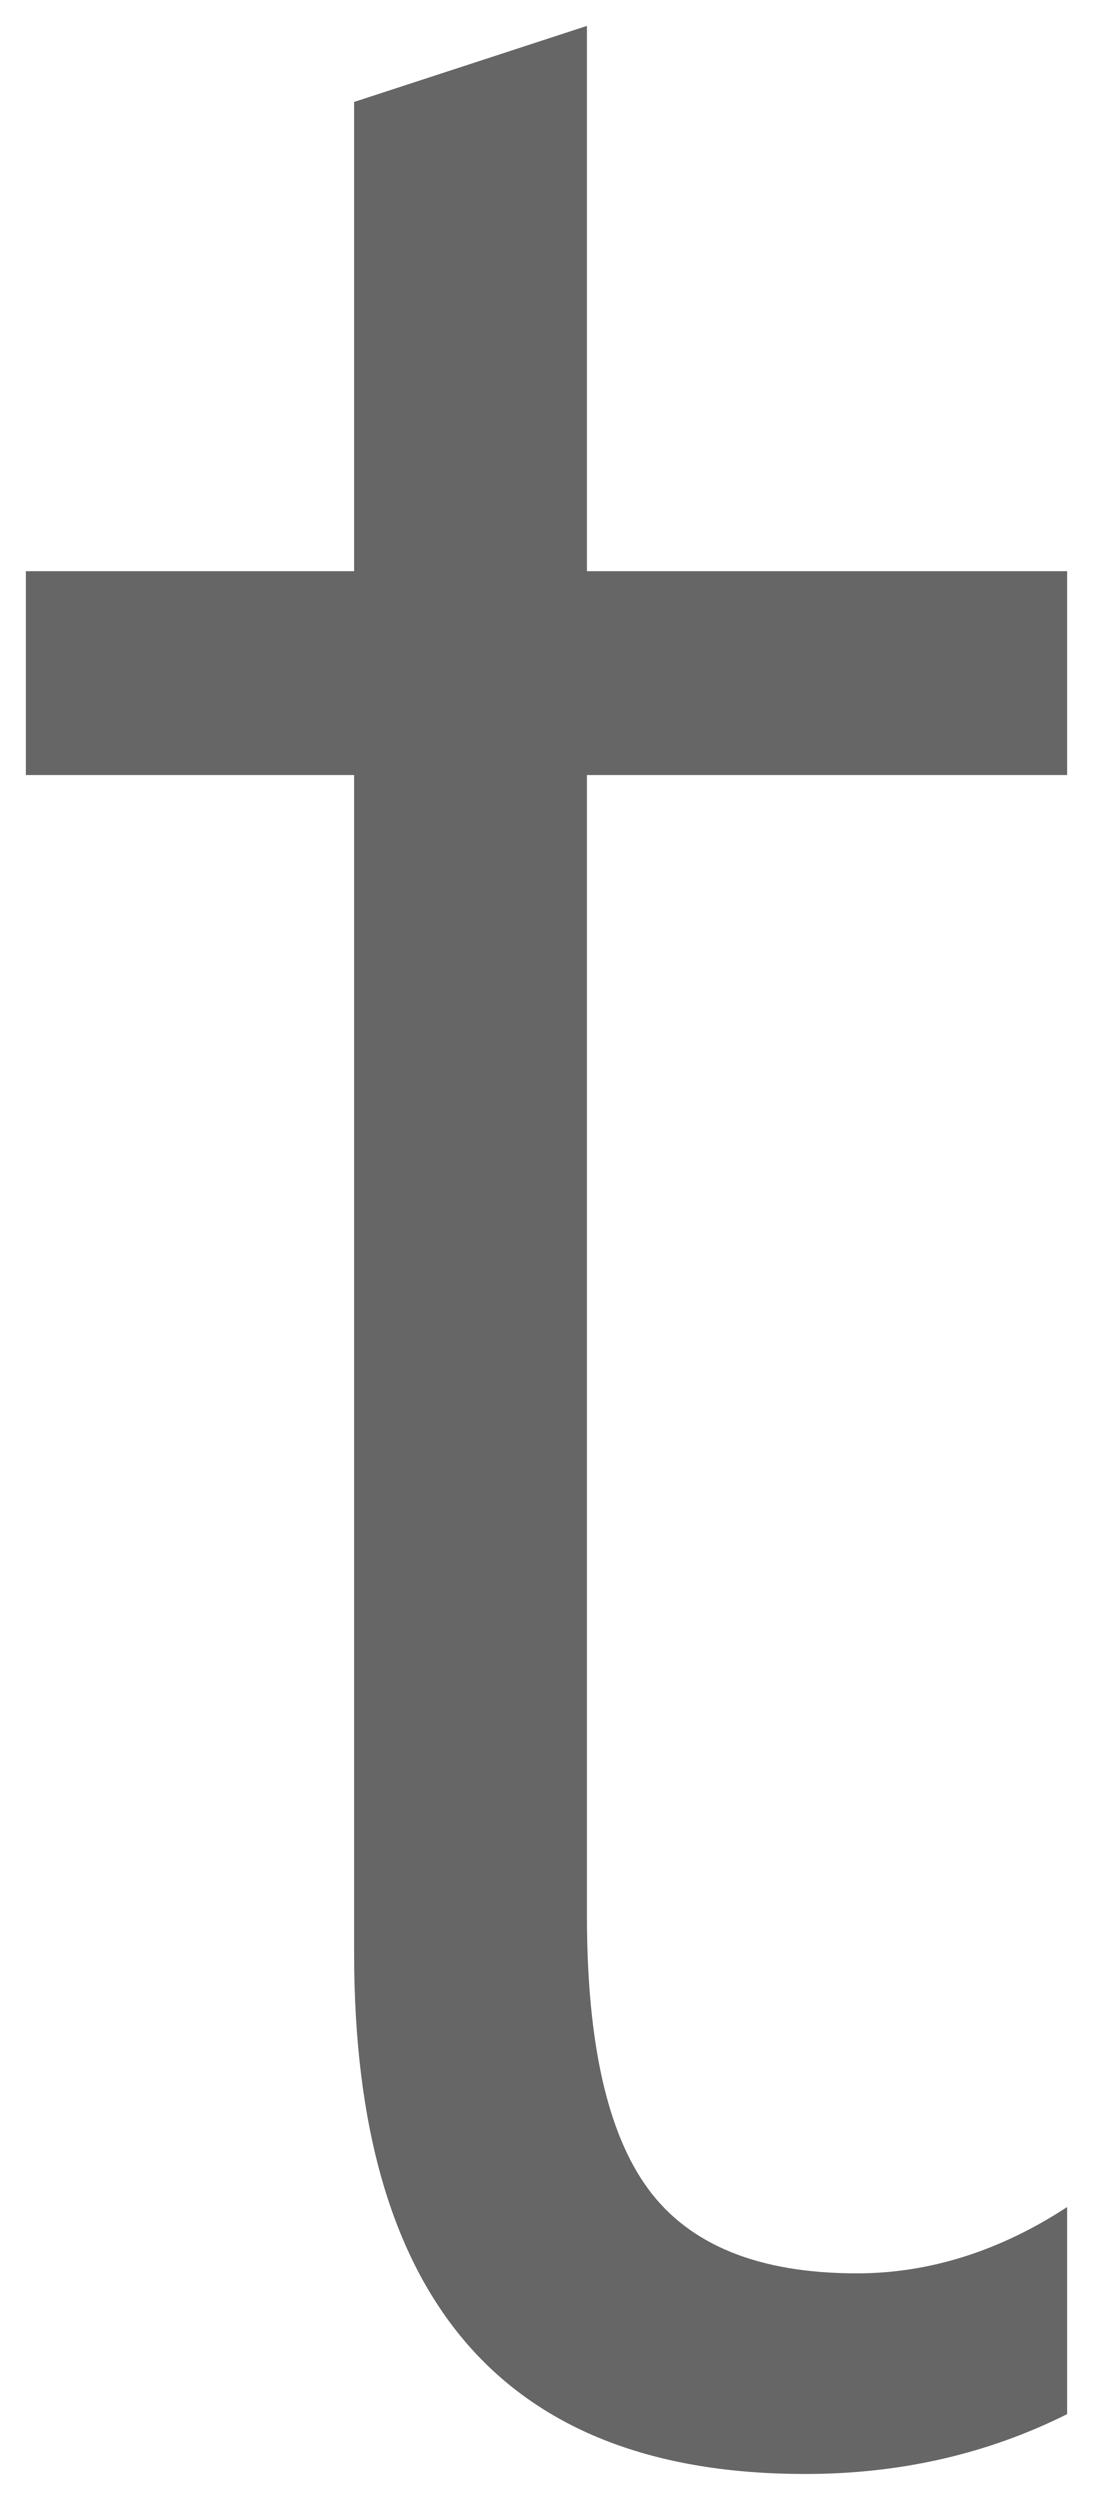 <svg version="1.1" width="21.125" height="48.281" viewBox="-0.094 -0.031 21.125 48.281" xmlns="http://www.w3.org/2000/svg" xmlns:xlink="http://www.w3.org/1999/xlink">
  <!-- Exported by Scratch - http://scratch.mit.edu/ -->
  <g id="ID0.4113197633996606">
    <g id="layer1">
      <path id="path3315" fill="#666666" stroke="none" d="M 11.25 0.469 L 6.75 1.938 L 6.75 11 L 0.406 11 L 0.406 14.938 L 6.75 14.938 L 6.75 37.688 C 6.75 44.391 9.656 47.75 15.469 47.75 C 17.297 47.75 18.984 47.367 20.531 46.594 L 20.531 42.594 C 19.242 43.438 17.875 43.875 16.469 43.875 C 14.57 43.875 13.234 43.328 12.438 42.25 C 11.641 41.172 11.25 39.406 11.25 36.969 L 11.25 14.938 L 20.531 14.938 L 20.531 11 L 11.25 11 L 11.25 0.469 Z " stroke-width="1"/>
    </g>
  </g>
</svg>